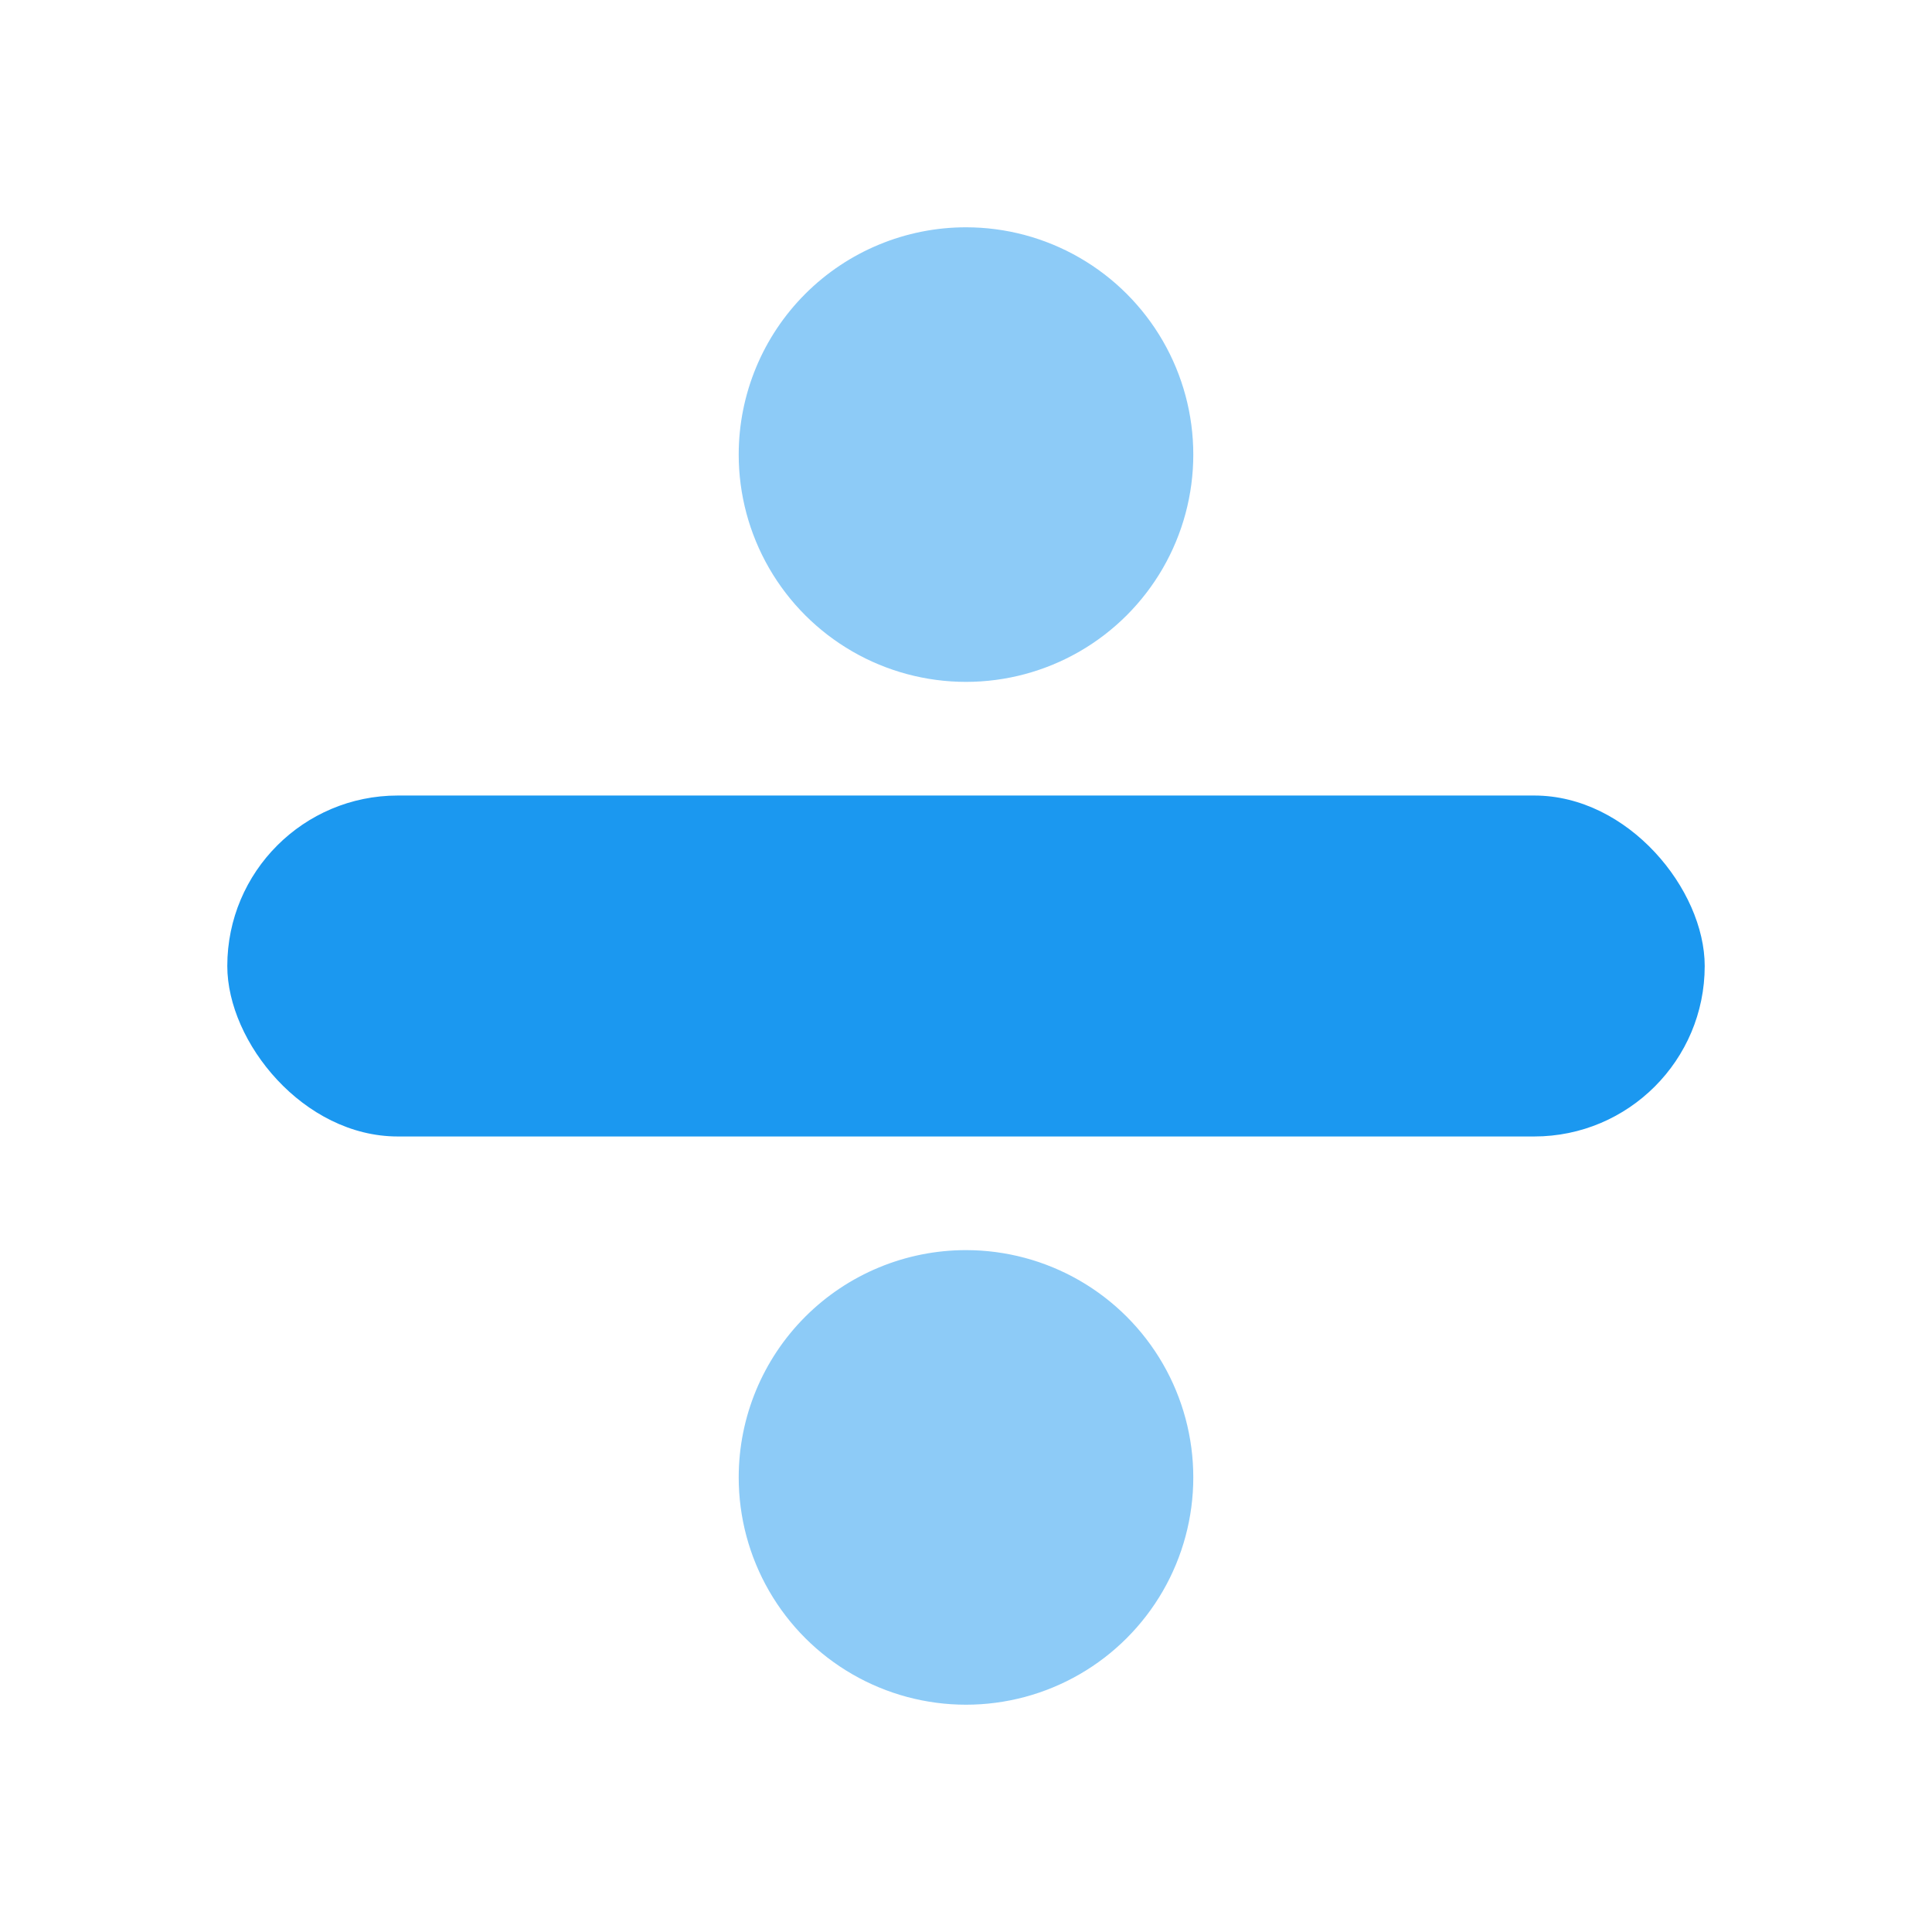 <svg xmlns="http://www.w3.org/2000/svg" width="34" height="34" viewBox="0 0 34 34">
    <defs>
        <clipPath id="m14mjpiuea">
            <path data-name="패스 179" d="M33-37a4 4 0 0 0 4-4 4 4 0 0 0-4-4 4 4 0 0 0-4 4 4 4 0 0 0 4 4z" style="clip-rule:evenodd;fill:#1b98f0"/>
        </clipPath>
        <clipPath id="ja8zuzfy4b">
            <path data-name="패스 178" d="M0 21.333h85.333V-64H0z" transform="translate(0 64)" style="fill:#1b98f0"/>
        </clipPath>
        <clipPath id="oh0mcrdo4c">
            <path data-name="패스 182" d="M33-17a4 4 0 0 0 4-4 4 4 0 0 0-4-4 4 4 0 0 0-4 4 4 4 0 0 0 4 4z" style="clip-rule:evenodd;fill:#1b98f0"/>
        </clipPath>
    </defs>
    <g data-name="그룹 452" transform="translate(-379 -437)">
        <g data-name="그룹 135" transform="translate(363 486)" style="clip-path:url(#m14mjpiuea);opacity:.5">
            <g data-name="그룹 134" transform="translate(-9.667 -70.333)" style="clip-path:url(#ja8zuzfy4b)">
                <path data-name="패스 177" d="M28-46h10.667v10.667H28z" transform="translate(9.333 70)" style="fill:#1b98f0"/>
            </g>
        </g>
        <g data-name="그룹 137" transform="translate(363 484)" style="clip-path:url(#oh0mcrdo4c);opacity:.5">
            <g data-name="그룹 136" transform="translate(-9.667 -77)" style="clip-path:url(#ja8zuzfy4b)">
                <path data-name="패스 180" d="M28-26h10.667v10.667H28z" transform="translate(9.333 76.667)" style="fill:#1b98f0"/>
            </g>
        </g>
        <rect data-name="사각형 68" width="26" height="6" rx="3" transform="translate(383 451)" style="fill:#1b98f0"/>
    </g>
</svg>
